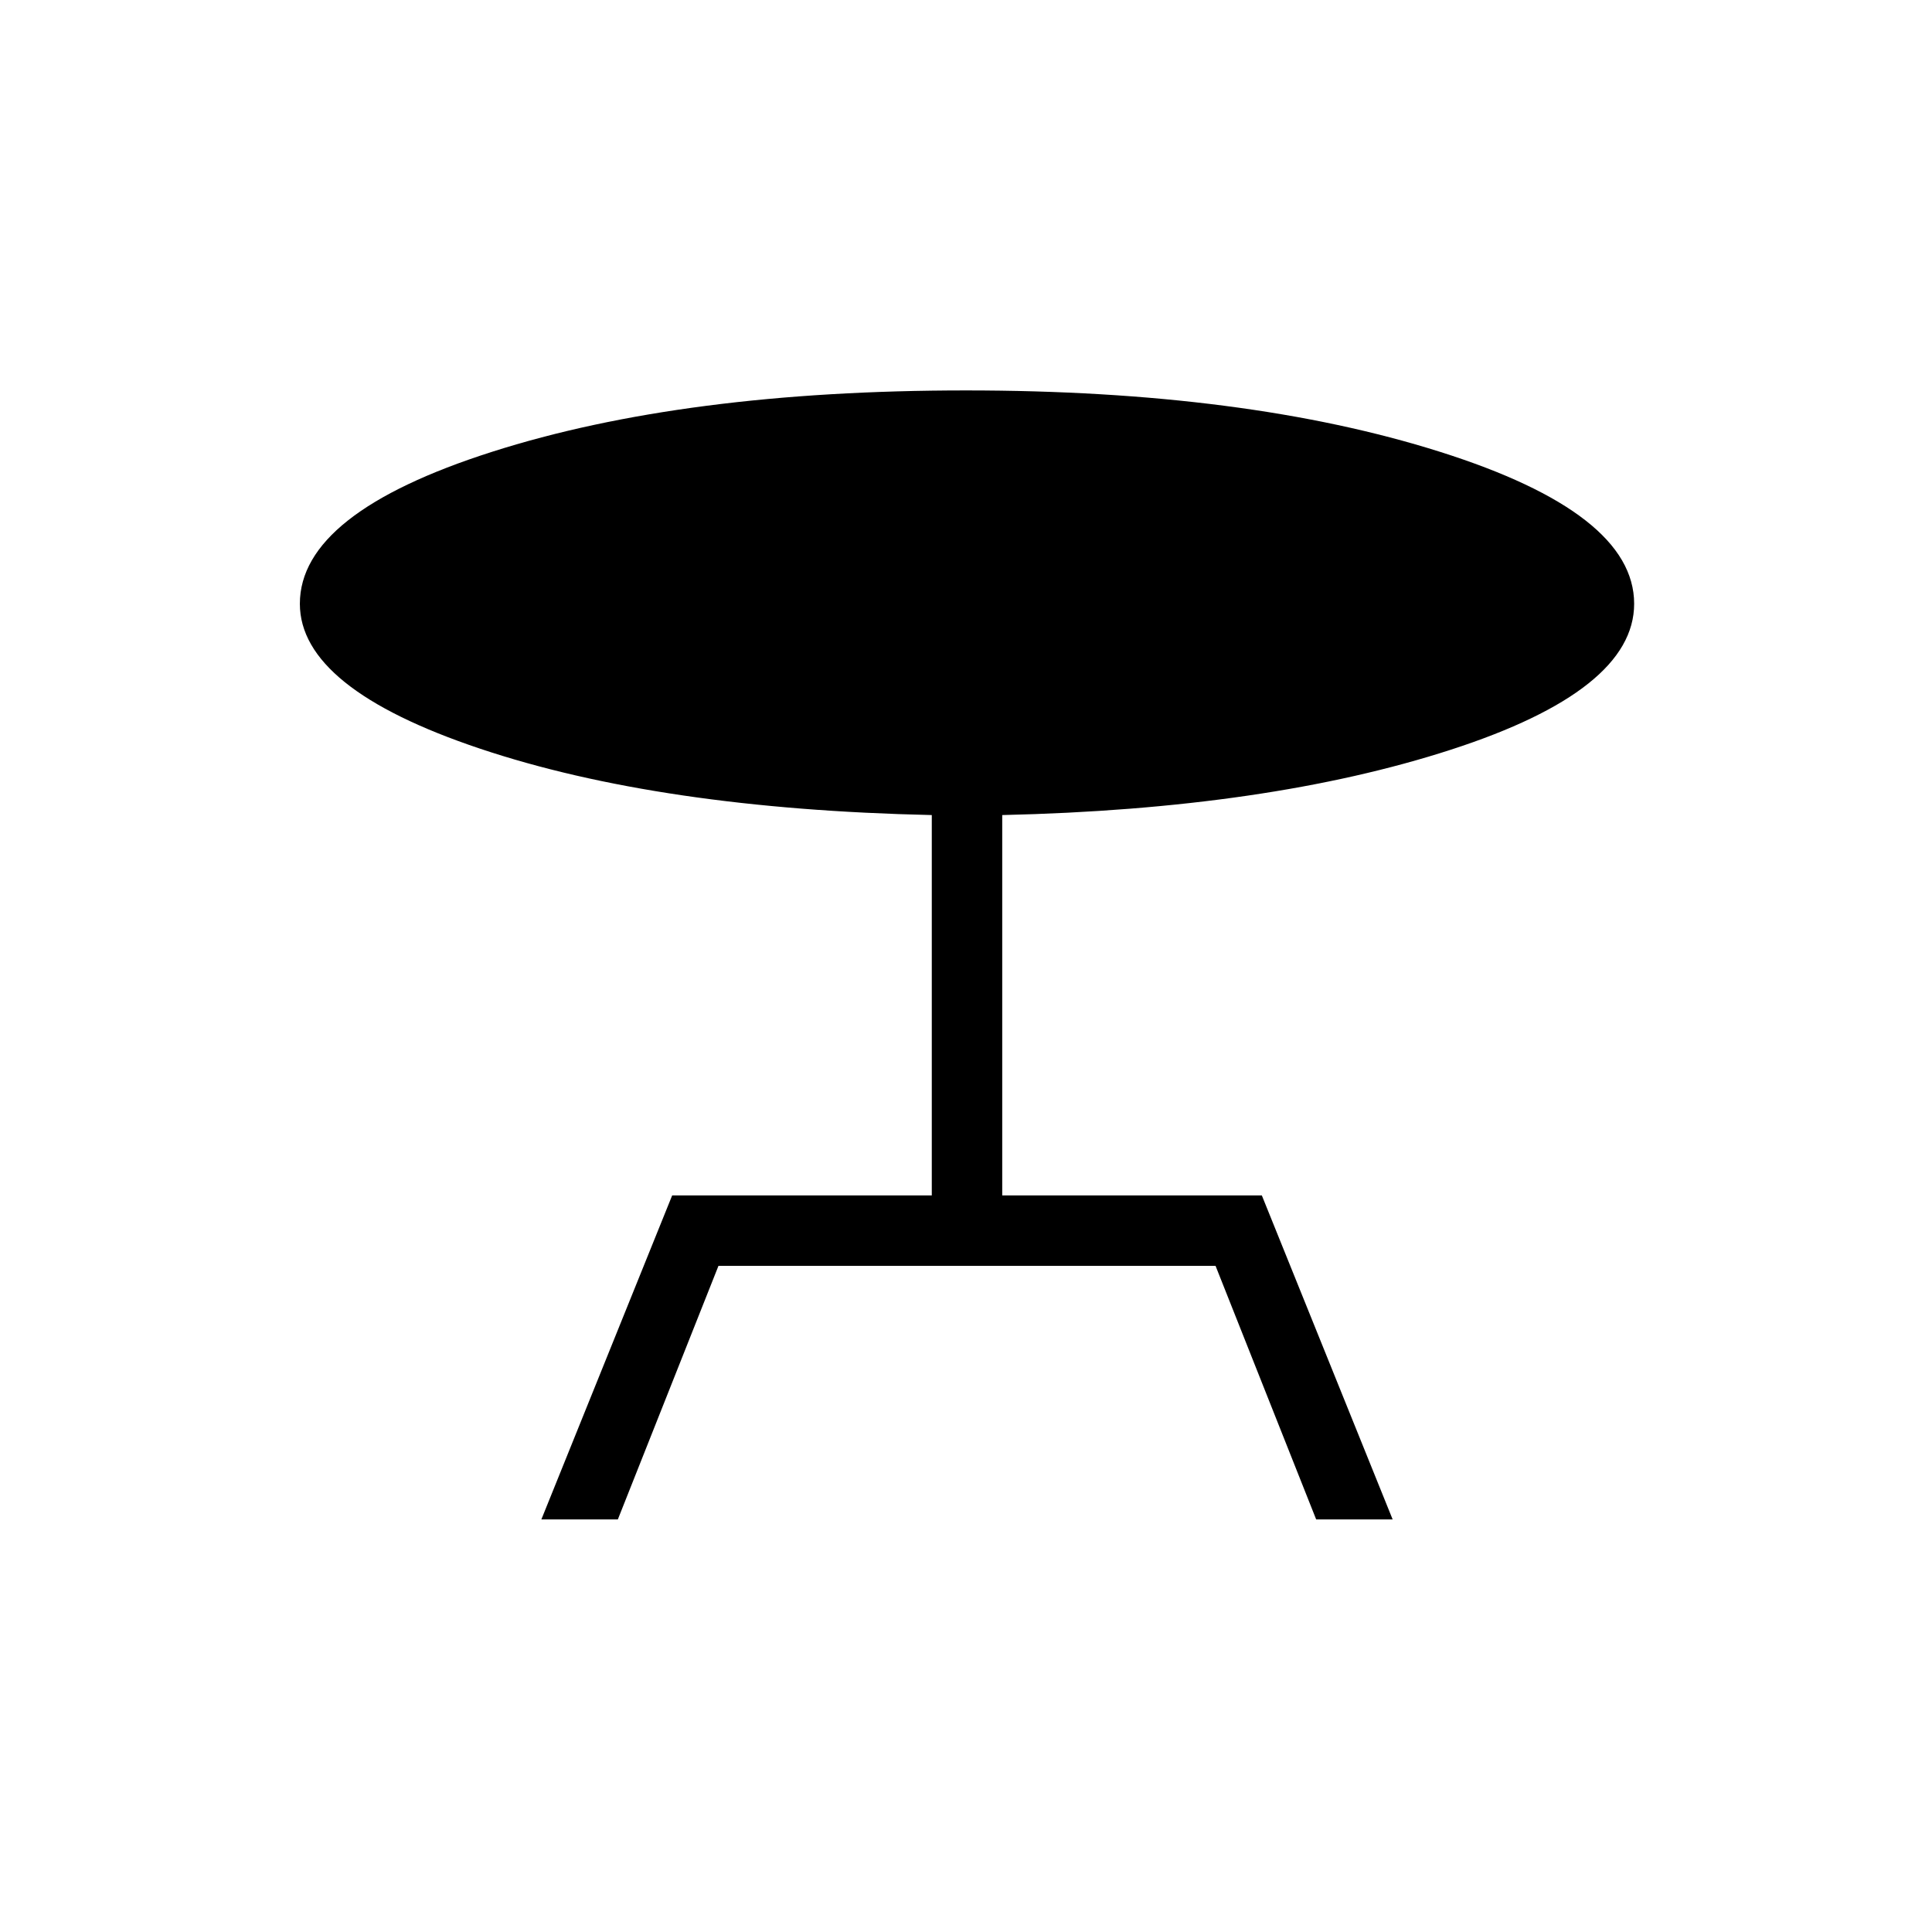 <svg xmlns="http://www.w3.org/2000/svg" height="48" width="48"><path d="M13.45 37.75 16.7 29.7H23.15V20.25Q16.4 20.1 11.925 18.6Q7.45 17.1 7.45 15Q7.45 12.75 12.225 11.225Q17 9.7 24 9.7Q30.95 9.7 35.775 11.225Q40.6 12.75 40.6 15Q40.6 17.15 36.05 18.625Q31.5 20.1 24.9 20.25V29.7H31.35L34.6 37.75H32.7L30.2 31.45H17.85L15.35 37.75Z"/></svg>